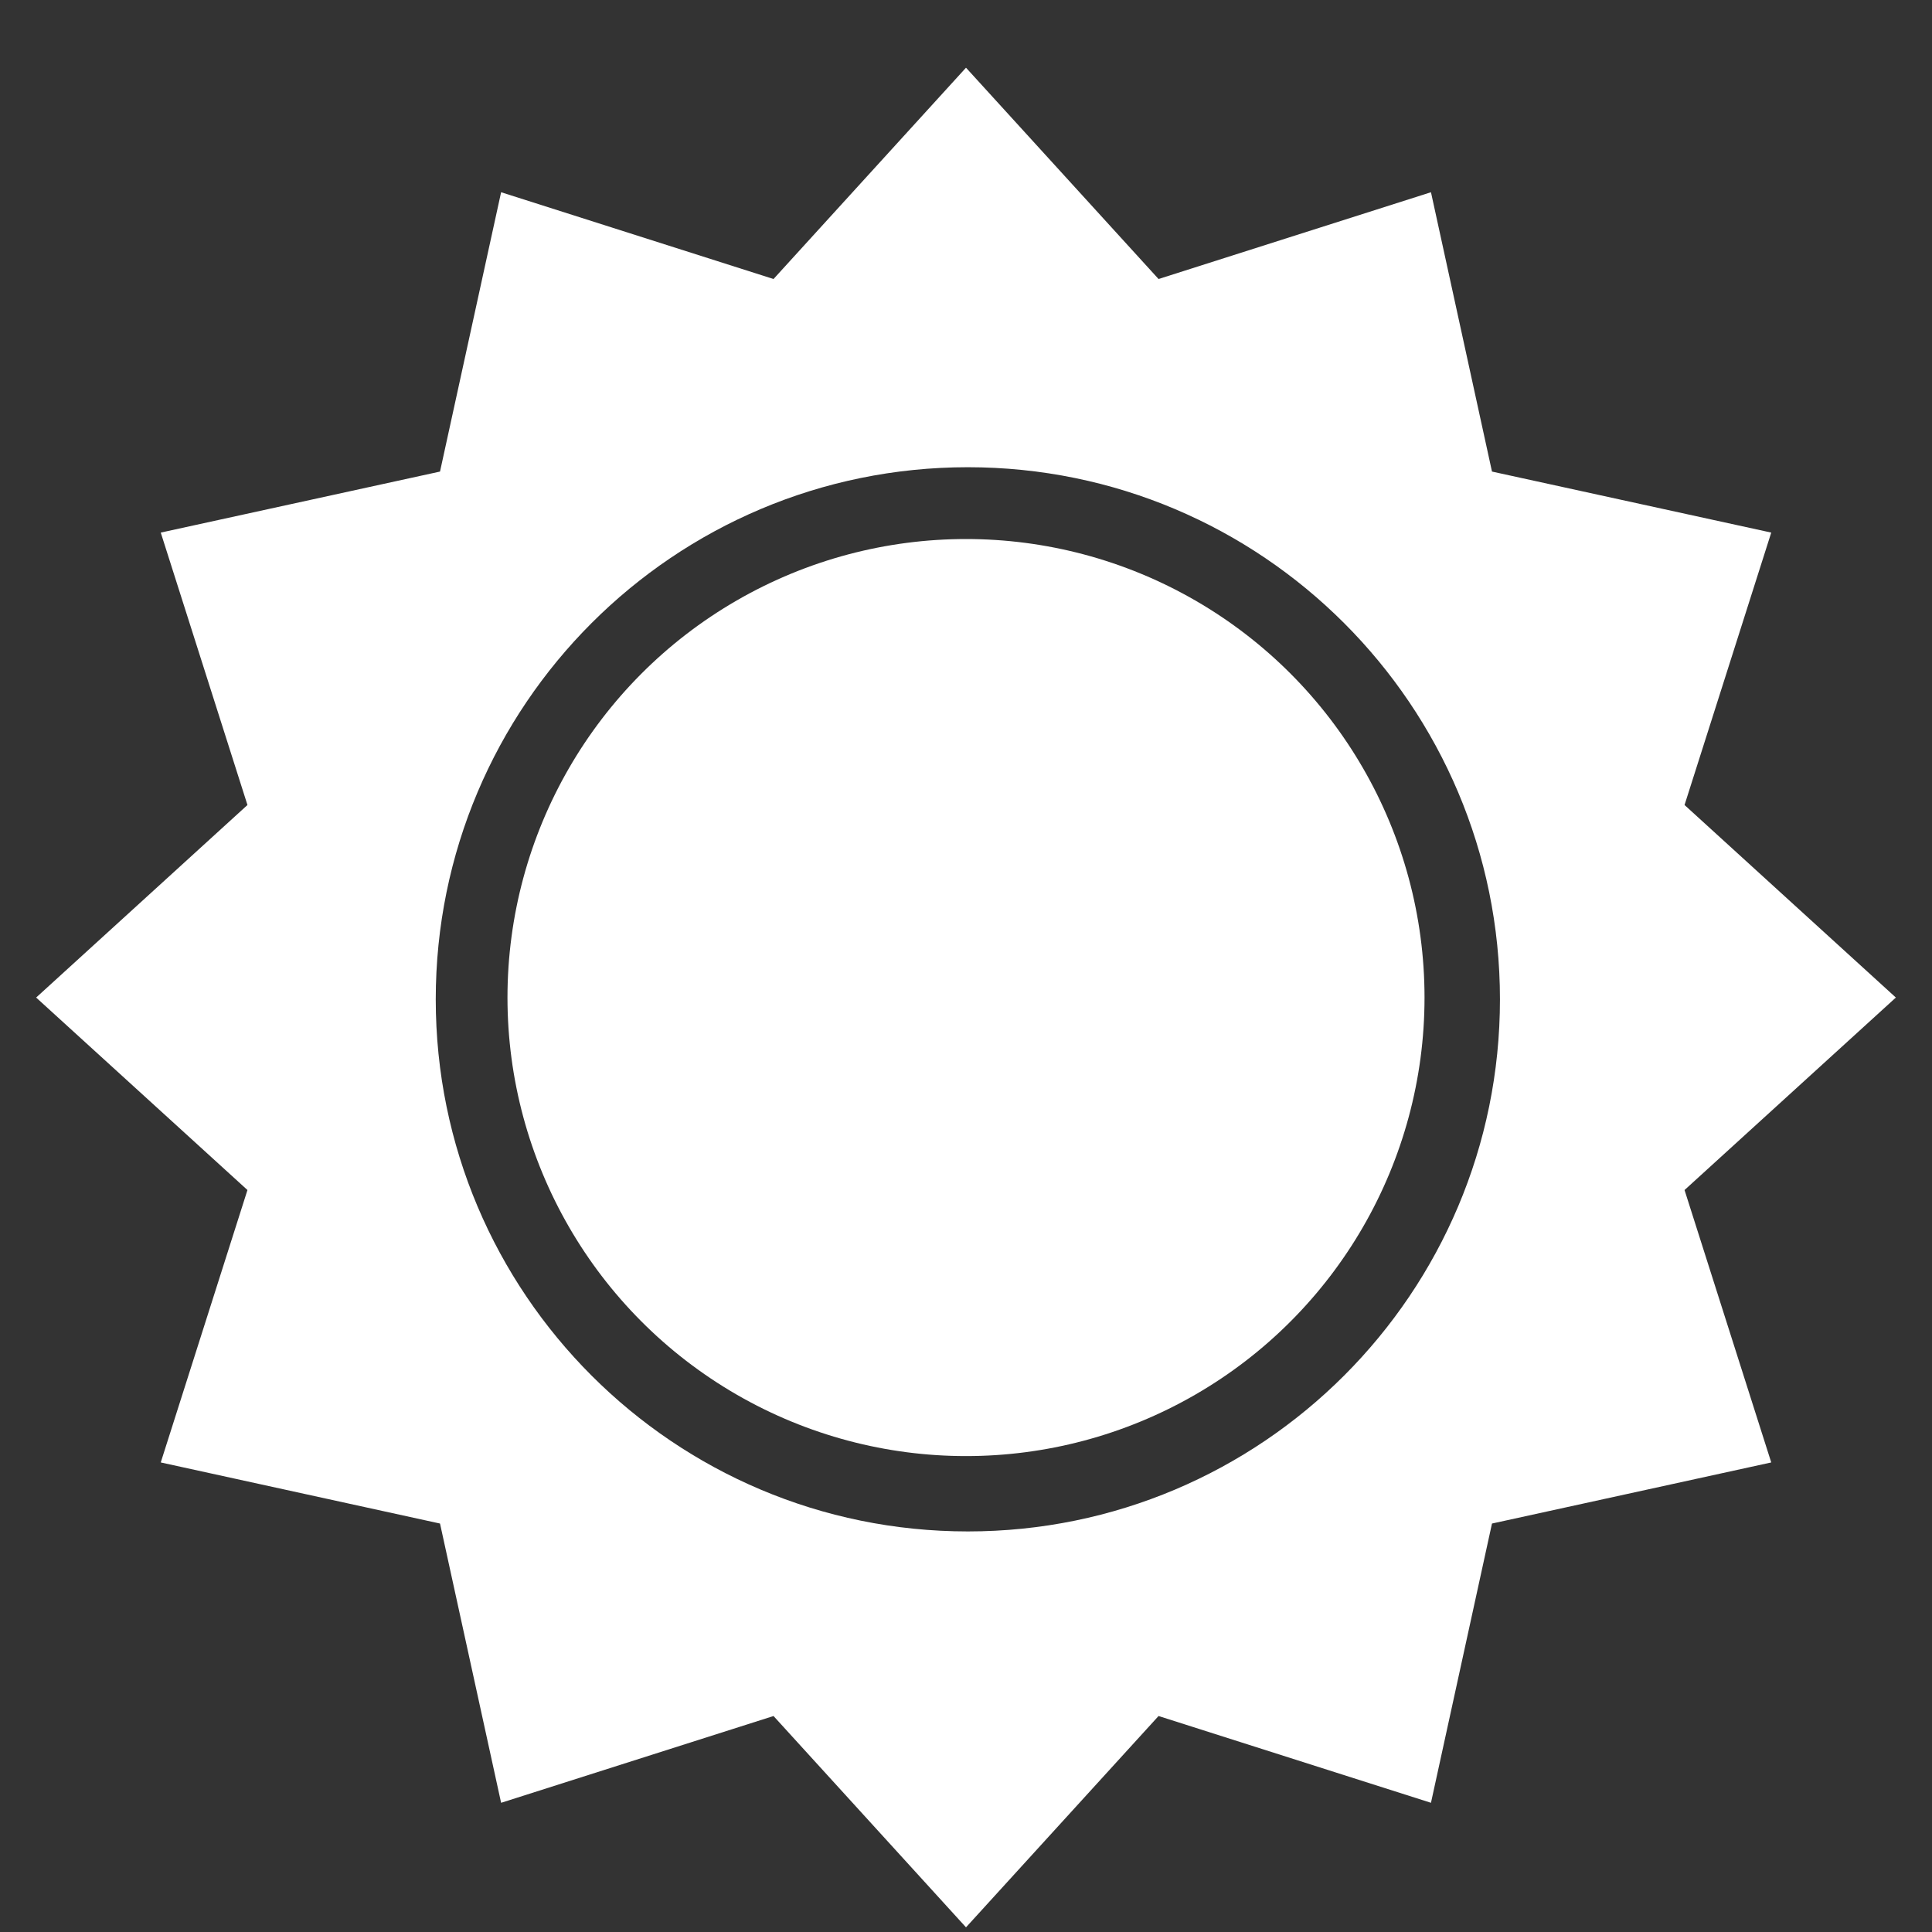 <svg width="24" height="24" viewBox="0 0 24 24" fill="none" xmlns="http://www.w3.org/2000/svg">
<rect x="0" y="0" width="24" height="24" fill="#333333" stroke="none"/>
<path fill-rule="evenodd" clip-rule="evenodd" d="M14.392 21.317L12 23.942L9.609 21.317L6.225 22.395L5.466 18.926L1.997 18.167L3.074 14.783L0.449 12.392L3.074 10L1.997 6.616L5.466 5.858L6.225 2.388L9.609 3.466L12 0.841L14.392 3.466L17.776 2.388L18.534 5.858L22.003 6.616L20.926 10L23.551 12.392L20.926 14.783L22.003 18.167L18.534 18.926L17.776 22.395L14.392 21.317V21.317ZM12.023 19.024C15.673 19.024 18.633 16.065 18.633 12.414C18.633 8.764 15.673 5.804 12.023 5.804C8.372 5.804 5.413 8.764 5.413 12.414C5.413 16.065 8.372 19.024 12.023 19.024Z" fill="white"/>
<circle cx="12" cy="12.392" r="5.696" fill="white"/>
</svg>
